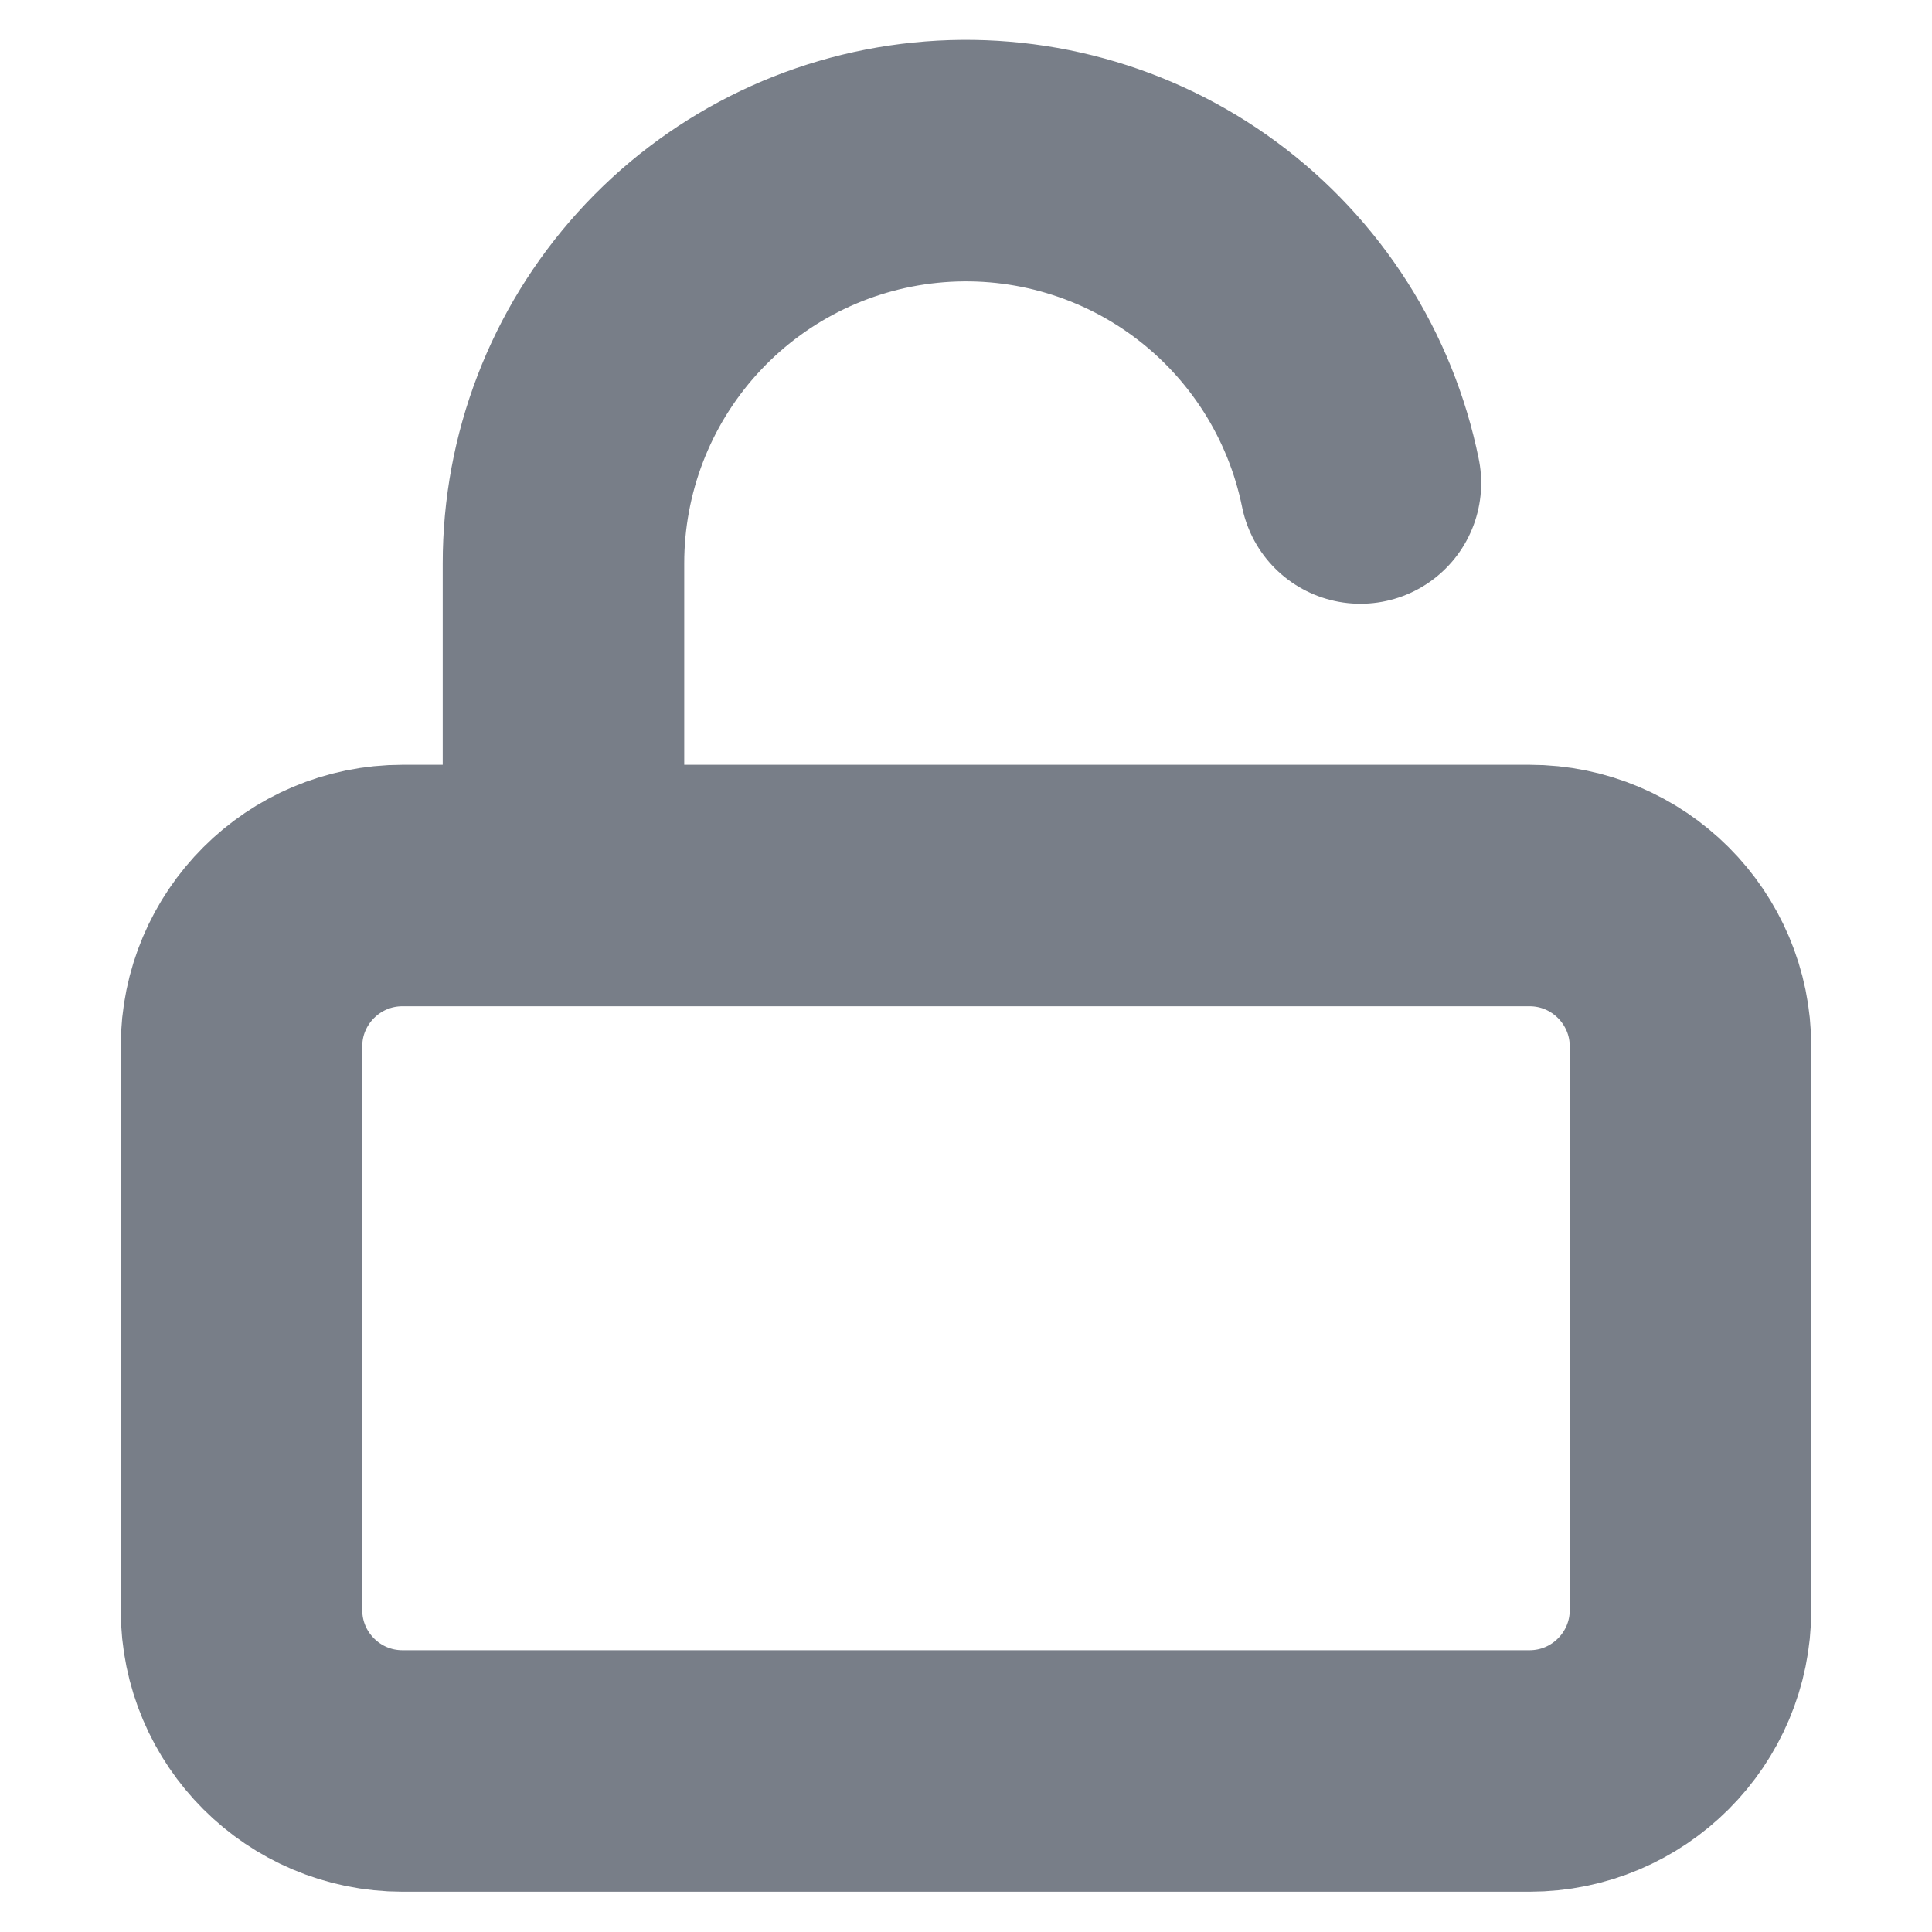 <svg width="32" height="32" viewBox="0 0 32 32" fill="none" xmlns="http://www.w3.org/2000/svg">
<path d="M9.333 14.667V9.333C9.332 7.68 9.944 6.085 11.053 4.858C12.161 3.631 13.685 2.86 15.33 2.694C16.975 2.528 18.623 2.978 19.954 3.959C21.285 4.94 22.204 6.38 22.533 8M6.667 14.667H25.333C26.806 14.667 28 15.861 28 17.333V26.667C28 28.139 26.806 29.333 25.333 29.333H6.667C5.194 29.333 4 28.139 4 26.667V17.333C4 15.861 5.194 14.667 6.667 14.667Z" stroke="#787E88" stroke-width="4" stroke-linecap="round" stroke-linejoin="round"/>
</svg>
